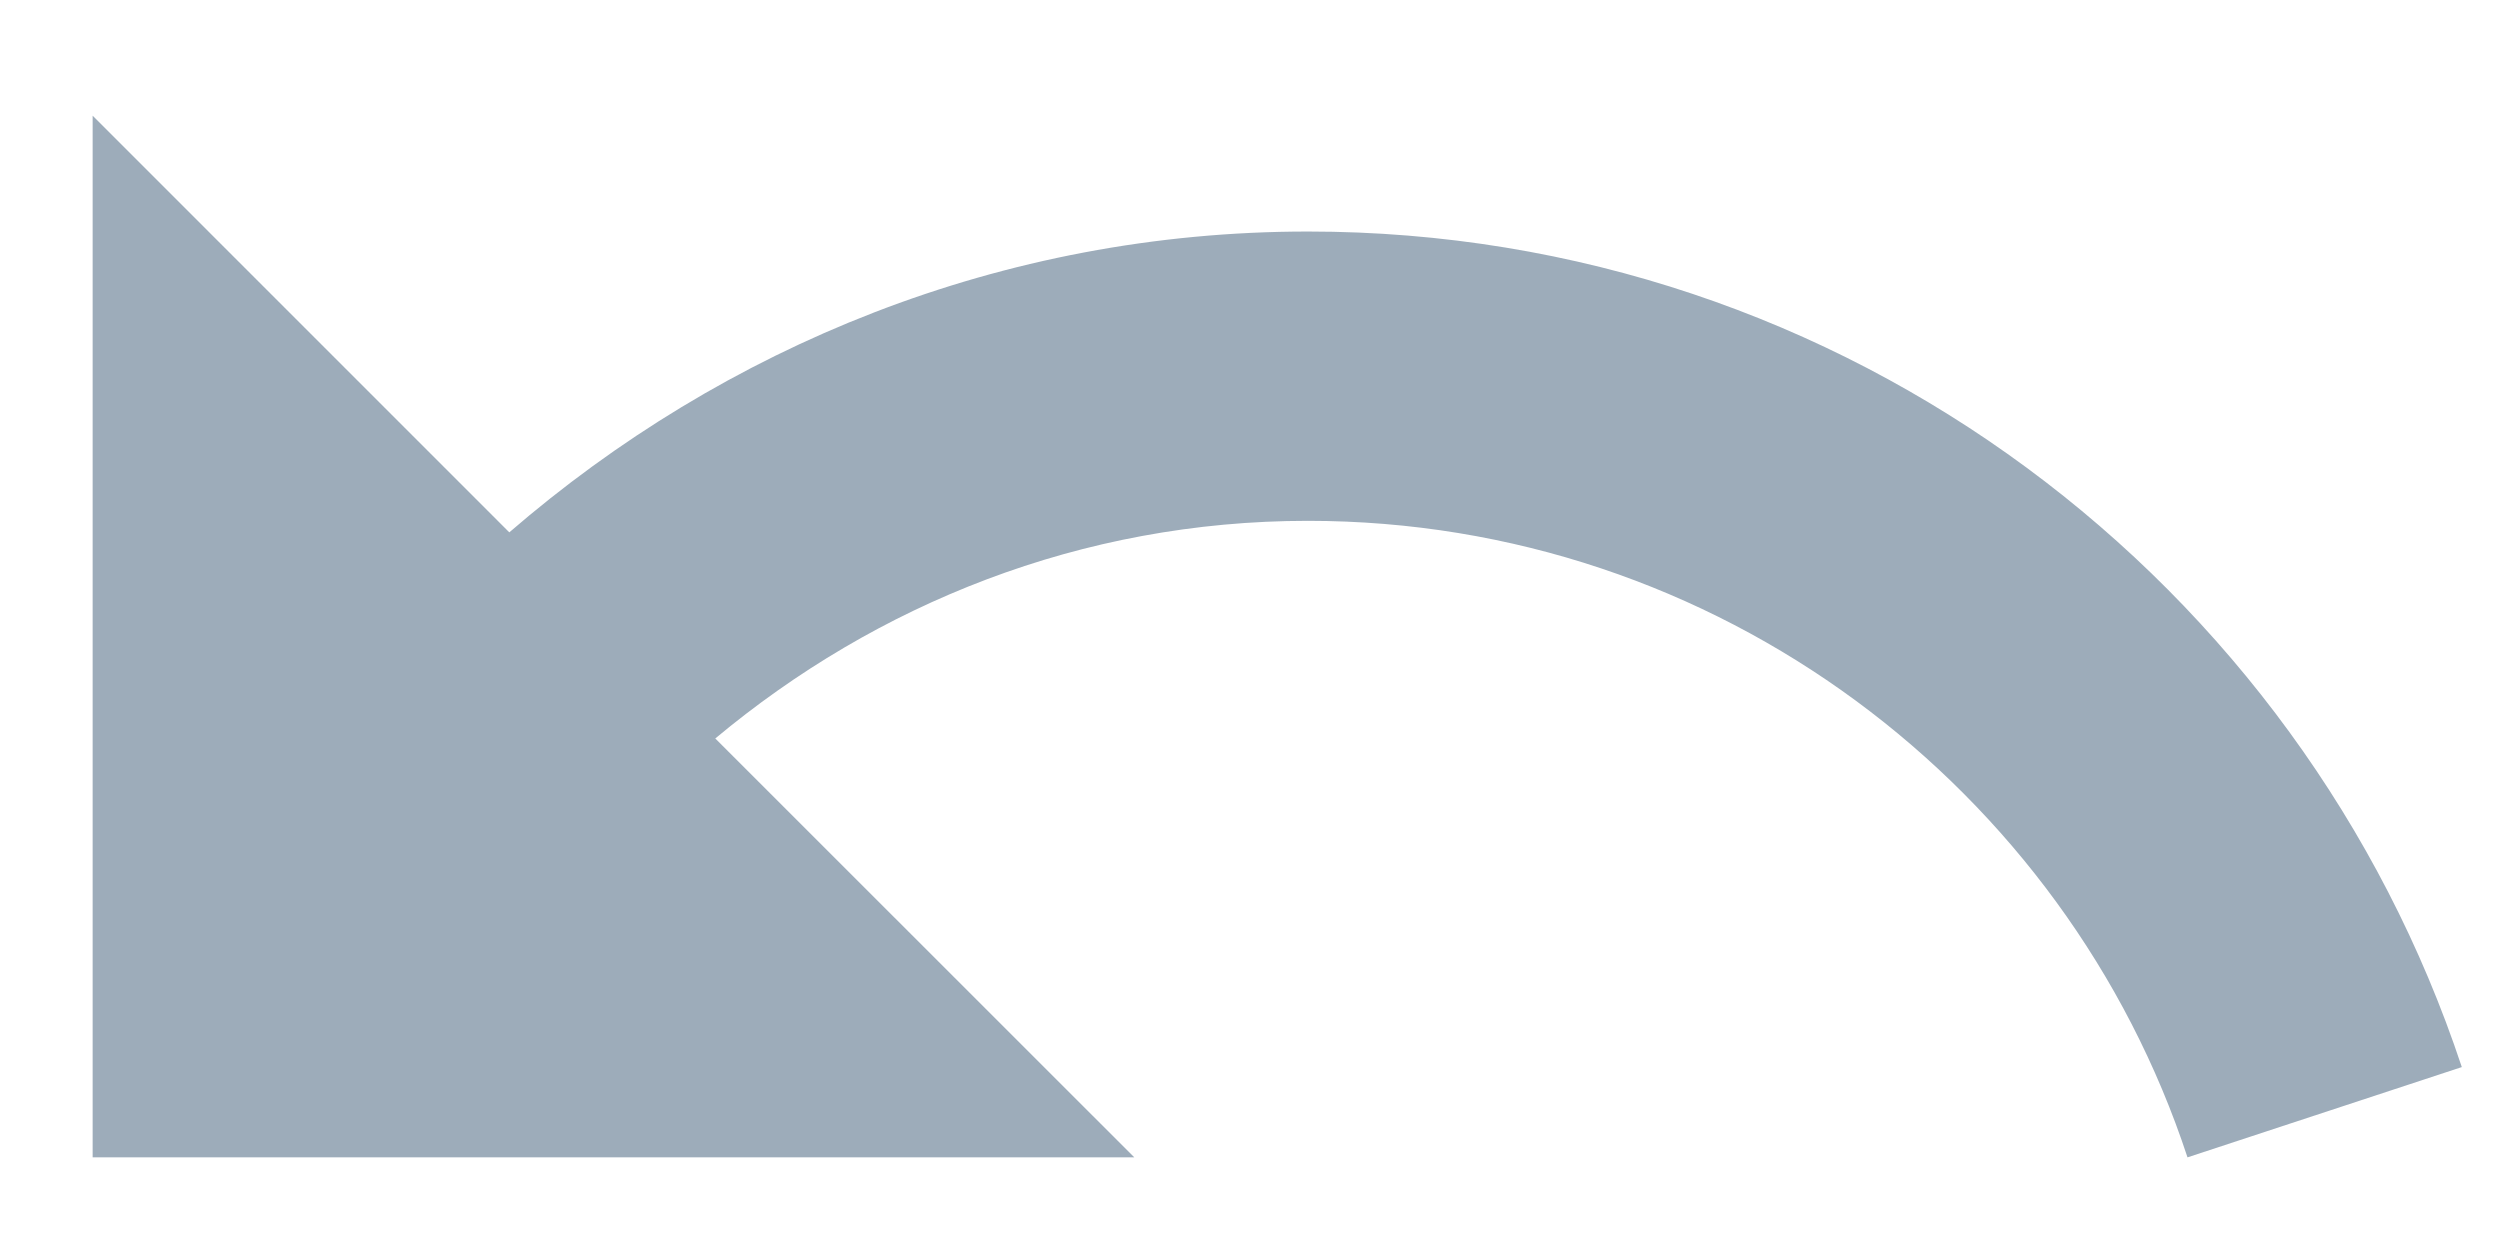 <svg width="18" height="9" viewBox="0 0 18 9" fill="none" xmlns="http://www.w3.org/2000/svg">
<path d="M9.417 1.667C7.209 1.667 5.209 2.5 3.667 3.833L0.667 0.833V8.333H8.167L5.15 5.317C6.309 4.35 7.784 3.75 9.417 3.75C12.367 3.75 14.875 5.675 15.75 8.333L17.725 7.683C16.567 4.192 13.292 1.667 9.417 1.667Z" fill="#9DACBA"/>
</svg>
